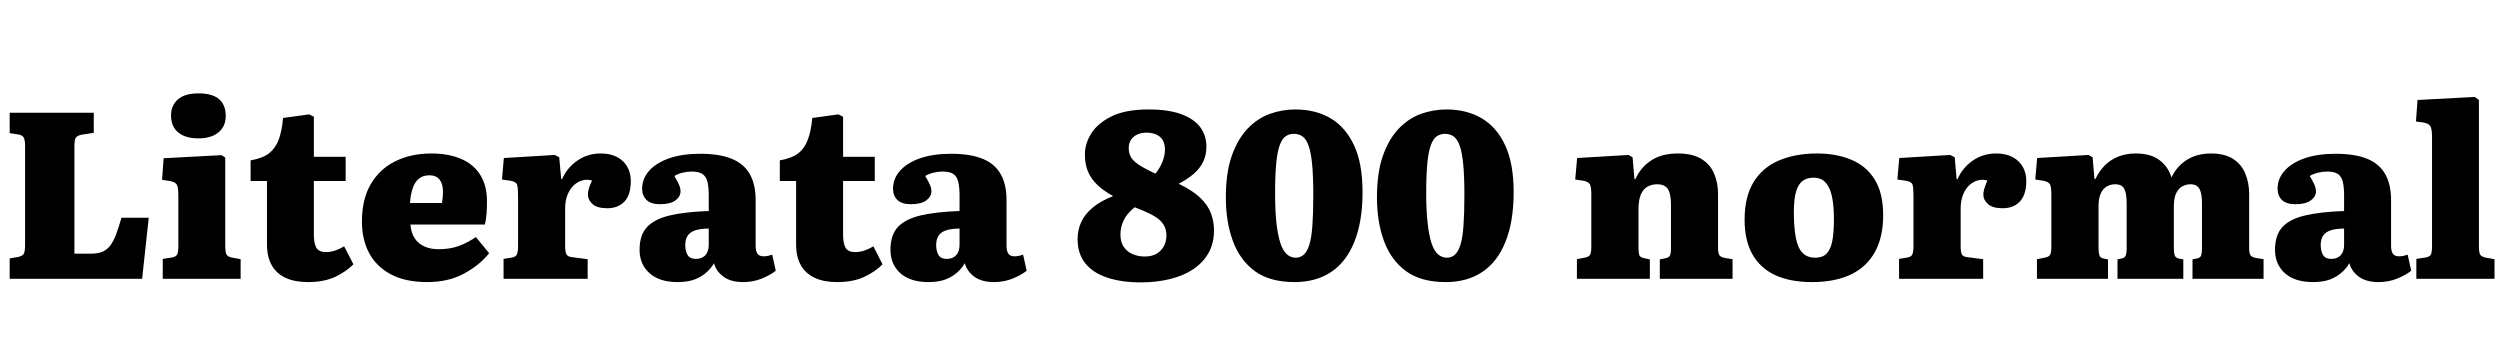 <svg xmlns="http://www.w3.org/2000/svg" xmlns:xlink="http://www.w3.org/1999/xlink" width="253.296" height="35.64"><path fill="black" d="M14.40 28.25L0.98 28.25L0.98 26.18L1.82 26.04Q2.26 25.94 2.40 25.73Q2.54 25.51 2.54 24.82L2.54 24.82L2.54 14.76Q2.54 14.14 2.38 13.90Q2.21 13.66 1.78 13.61L1.78 13.61L0.98 13.49L0.98 11.42L9.50 11.42L9.50 13.46L8.38 13.63Q7.87 13.70 7.70 13.93Q7.54 14.16 7.54 14.76L7.54 14.76L7.54 25.70L9.19 25.70Q9.89 25.70 10.34 25.52Q10.80 25.34 11.14 24.92Q11.47 24.50 11.74 23.81Q12 23.11 12.31 22.06L12.31 22.06L15.07 22.06L14.40 28.25ZM24.38 28.25L16.49 28.25L16.49 26.23L17.42 26.09Q17.81 26.02 17.94 25.79Q18.07 25.56 18.07 24.91L18.07 24.91L18.07 19.82Q18.07 19.01 17.92 18.72Q17.76 18.43 17.21 18.34L17.21 18.34L16.42 18.22L16.58 16.03L22.44 15.72L22.82 15.96L22.82 24.94Q22.82 25.46 22.92 25.73Q23.02 25.99 23.47 26.09L23.47 26.09L24.38 26.26L24.38 28.25ZM20.11 14.02L20.11 14.02Q18.79 14.02 18.06 13.42Q17.33 12.82 17.33 11.71L17.33 11.71Q17.33 10.66 18.04 10.06Q18.74 9.46 20.11 9.46L20.11 9.46Q21.50 9.46 22.19 10.04Q22.87 10.63 22.87 11.74L22.87 11.74Q22.87 12.82 22.13 13.42Q21.38 14.02 20.11 14.02ZM31.20 28.58L31.20 28.58Q29.86 28.58 28.93 28.15Q28.01 27.72 27.53 26.87Q27.05 26.02 27.05 24.77L27.05 24.77L27.05 18.34L25.39 18.34L25.39 16.25Q26.62 16.03 27.26 15.53Q27.91 15.02 28.24 14.15Q28.56 13.27 28.68 11.95L28.68 11.95L31.32 11.59L31.80 11.83L31.80 15.89L35.02 15.89L35.02 18.34L31.80 18.34L31.80 23.83Q31.80 24.62 32.04 25.08Q32.28 25.54 33.05 25.54L33.05 25.54Q33.50 25.54 33.97 25.38Q34.44 25.22 34.87 24.96L34.87 24.96L35.81 26.78Q35.06 27.53 33.94 28.06Q32.81 28.58 31.20 28.58ZM43.27 28.58L43.27 28.58Q41.09 28.58 39.61 27.80Q38.14 27.02 37.40 25.64Q36.67 24.26 36.67 22.44L36.67 22.44Q36.67 20.18 37.57 18.65Q38.47 17.11 40.07 16.33Q41.66 15.55 43.70 15.55L43.70 15.55Q45.43 15.55 46.70 16.09Q47.98 16.63 48.66 17.72Q49.34 18.82 49.34 20.38L49.34 20.38Q49.34 21 49.30 21.62Q49.25 22.25 49.13 22.75L49.13 22.75L41.59 22.75Q41.64 23.57 42.01 24.13Q42.38 24.70 43.00 24.97Q43.61 25.25 44.42 25.25L44.42 25.25Q45.62 25.25 46.49 24.92Q47.35 24.60 48.22 24.02L48.22 24.02L49.56 25.66Q48.55 26.90 46.98 27.74Q45.41 28.58 43.27 28.58ZM41.54 20.57L41.54 20.57L44.78 20.57Q44.83 20.26 44.86 19.97Q44.88 19.68 44.88 19.39L44.88 19.39Q44.88 18.62 44.53 18.19Q44.18 17.76 43.51 17.76L43.51 17.76Q42.84 17.76 42.42 18.12Q42 18.48 41.80 19.12Q41.59 19.75 41.54 20.57ZM59.54 28.25L51.02 28.25L51.02 26.23L51.89 26.09Q52.27 26.02 52.38 25.76Q52.49 25.51 52.49 24.91L52.49 24.91L52.49 19.80Q52.49 19.03 52.39 18.72Q52.30 18.41 51.72 18.31L51.72 18.31L50.86 18.19L51.05 16.01L56.21 15.70L56.66 15.94L56.86 18.14L56.95 18.14Q57.46 16.99 58.50 16.27Q59.54 15.55 60.86 15.55L60.86 15.55Q62.28 15.55 63.10 16.32Q63.91 17.09 63.91 18.36L63.91 18.36Q63.91 19.25 63.64 19.86Q63.36 20.47 62.82 20.78Q62.28 21.10 61.54 21.10L61.54 21.10Q60.50 21.10 60.04 20.68Q59.57 20.26 59.57 19.73L59.57 19.73Q59.57 19.54 59.60 19.36Q59.64 19.18 59.72 18.92Q59.81 18.67 59.98 18.29L59.98 18.29Q59.47 18.14 58.99 18.28Q58.51 18.41 58.12 18.79Q57.72 19.18 57.49 19.76Q57.26 20.35 57.26 21.14L57.26 21.14L57.26 24.94Q57.26 25.54 57.40 25.78Q57.53 26.02 57.98 26.06L57.98 26.06L59.54 26.26L59.54 28.25ZM68.66 28.58L68.66 28.58Q66.82 28.58 65.81 27.68Q64.80 26.78 64.80 25.30L64.80 25.30Q64.80 23.81 65.57 22.99Q66.34 22.18 67.90 21.82Q69.46 21.46 71.81 21.38L71.81 21.38L71.81 19.80Q71.81 18.96 71.68 18.42Q71.54 17.88 71.17 17.63Q70.80 17.38 70.10 17.38L70.10 17.38Q69.62 17.38 69.14 17.50Q68.66 17.62 68.33 17.83L68.33 17.83Q68.54 18.19 68.69 18.48Q68.83 18.77 68.89 18.97Q68.95 19.18 68.95 19.37L68.95 19.37Q68.95 19.92 68.44 20.30Q67.92 20.69 66.86 20.69L66.86 20.69Q65.95 20.69 65.51 20.26Q65.06 19.82 65.06 19.13L65.06 19.13Q65.06 18.10 65.78 17.29Q66.50 16.49 67.82 16.03Q69.14 15.58 70.94 15.58L70.94 15.58Q72.89 15.58 74.12 16.08Q75.36 16.58 75.96 17.63Q76.56 18.67 76.56 20.28L76.56 20.28L76.56 24.89Q76.56 25.44 76.74 25.70Q76.92 25.97 77.38 25.97L77.38 25.97Q77.62 25.97 77.83 25.92Q78.05 25.87 78.24 25.80L78.24 25.80L78.60 27.43Q78.07 27.86 77.20 28.22Q76.32 28.58 75.29 28.58L75.29 28.58Q74.04 28.58 73.30 28.03Q72.55 27.48 72.34 26.66L72.34 26.66Q72.10 27.12 71.62 27.56Q71.14 28.01 70.42 28.30Q69.70 28.58 68.66 28.58ZM70.49 26.23L70.49 26.23Q70.92 26.23 71.21 26.06Q71.50 25.90 71.65 25.57Q71.81 25.25 71.81 24.79L71.81 24.79L71.81 23.16Q70.99 23.16 70.46 23.33Q69.94 23.50 69.68 23.87Q69.43 24.24 69.43 24.84L69.43 24.84Q69.43 25.44 69.67 25.84Q69.91 26.23 70.49 26.23ZM84.82 28.58L84.82 28.58Q83.47 28.58 82.55 28.15Q81.62 27.72 81.14 26.87Q80.66 26.02 80.66 24.77L80.66 24.77L80.66 18.34L79.01 18.34L79.01 16.25Q80.23 16.03 80.88 15.53Q81.53 15.02 81.85 14.15Q82.18 13.27 82.30 11.95L82.30 11.95L84.94 11.59L85.42 11.83L85.42 15.89L88.63 15.89L88.63 18.34L85.42 18.34L85.42 23.83Q85.42 24.62 85.66 25.08Q85.90 25.54 86.66 25.54L86.66 25.54Q87.12 25.54 87.59 25.38Q88.06 25.22 88.49 24.96L88.49 24.96L89.42 26.78Q88.68 27.53 87.55 28.06Q86.42 28.58 84.82 28.58ZM94.08 28.58L94.08 28.58Q92.23 28.58 91.22 27.68Q90.22 26.78 90.22 25.30L90.22 25.30Q90.22 23.81 90.98 22.99Q91.75 22.18 93.31 21.82Q94.87 21.46 97.22 21.38L97.22 21.38L97.22 19.80Q97.22 18.96 97.09 18.42Q96.96 17.88 96.59 17.63Q96.22 17.38 95.52 17.38L95.52 17.38Q95.04 17.38 94.56 17.50Q94.08 17.62 93.74 17.83L93.74 17.83Q93.96 18.19 94.10 18.48Q94.25 18.77 94.31 18.97Q94.37 19.18 94.37 19.37L94.37 19.37Q94.37 19.92 93.85 20.30Q93.34 20.69 92.28 20.69L92.28 20.69Q91.37 20.69 90.92 20.26Q90.48 19.82 90.48 19.13L90.48 19.13Q90.48 18.10 91.20 17.29Q91.92 16.49 93.24 16.03Q94.56 15.58 96.36 15.58L96.36 15.58Q98.30 15.58 99.54 16.08Q100.78 16.58 101.38 17.63Q101.98 18.67 101.98 20.28L101.98 20.28L101.98 24.89Q101.98 25.44 102.16 25.70Q102.34 25.97 102.79 25.97L102.79 25.97Q103.03 25.97 103.25 25.92Q103.46 25.87 103.66 25.80L103.66 25.80L104.02 27.43Q103.49 27.86 102.61 28.22Q101.74 28.58 100.70 28.58L100.70 28.58Q99.46 28.58 98.71 28.03Q97.97 27.48 97.75 26.66L97.75 26.66Q97.51 27.12 97.03 27.56Q96.55 28.01 95.83 28.30Q95.11 28.58 94.08 28.58ZM95.90 26.23L95.90 26.23Q96.34 26.23 96.62 26.06Q96.91 25.90 97.07 25.57Q97.22 25.25 97.22 24.79L97.22 24.79L97.22 23.16Q96.41 23.16 95.88 23.33Q95.35 23.50 95.10 23.87Q94.85 24.24 94.85 24.84L94.85 24.84Q94.85 25.44 95.09 25.84Q95.33 26.23 95.90 26.23ZM115.58 28.61L115.58 28.61Q113.64 28.61 112.19 28.13Q110.74 27.65 109.96 26.68Q109.18 25.70 109.18 24.24L109.18 24.24Q109.18 23.30 109.54 22.51Q109.90 21.72 110.69 21.05Q111.48 20.38 112.78 19.87L112.78 19.87Q111.79 19.32 111.17 18.72Q110.54 18.12 110.23 17.38Q109.92 16.63 109.92 15.65L109.92 15.65Q109.92 14.54 110.58 13.50Q111.24 12.46 112.66 11.77Q114.07 11.09 116.38 11.09L116.38 11.09Q118.39 11.09 119.69 11.57Q120.98 12.05 121.61 12.89Q122.23 13.73 122.23 14.86L122.23 14.86Q122.23 15.70 121.91 16.38Q121.58 17.06 120.96 17.60Q120.34 18.14 119.42 18.62L119.42 18.62Q120.84 19.30 121.61 20.04Q122.38 20.78 122.69 21.61Q123.00 22.44 123.00 23.33L123.00 23.33Q123.00 24.65 122.44 25.64Q121.87 26.64 120.86 27.30Q119.86 27.96 118.51 28.28Q117.17 28.61 115.58 28.61ZM115.99 25.99L115.99 25.99Q116.66 25.99 117.14 25.73Q117.62 25.46 117.90 24.98Q118.18 24.50 118.18 23.83L118.18 23.83Q118.18 23.33 117.98 22.93Q117.79 22.54 117.40 22.21Q117.00 21.89 116.39 21.60Q115.78 21.31 114.96 21L114.96 21Q114.14 21.67 113.83 22.36Q113.52 23.04 113.52 23.74L113.52 23.74Q113.52 24.53 113.86 25.02Q114.19 25.51 114.76 25.75Q115.32 25.99 115.99 25.99ZM117.07 17.59L117.07 17.59Q117.55 16.99 117.79 16.36Q118.03 15.72 118.03 15.17L118.03 15.17Q118.03 14.54 117.79 14.17Q117.55 13.80 117.13 13.62Q116.71 13.44 116.16 13.44L116.16 13.44Q115.66 13.44 115.25 13.62Q114.84 13.80 114.60 14.15Q114.36 14.50 114.36 15L114.36 15Q114.36 15.46 114.55 15.85Q114.74 16.25 115.33 16.66Q115.92 17.06 117.07 17.59ZM131.16 28.58L131.16 28.58Q128.66 28.58 127.14 27.47Q125.62 26.35 124.91 24.41Q124.20 22.46 124.20 20.02L124.20 20.02Q124.20 17.50 124.80 15.79Q125.40 14.09 126.40 13.04Q127.39 12 128.65 11.54Q129.91 11.09 131.23 11.09L131.23 11.09Q133.30 11.09 134.82 11.99Q136.34 12.89 137.20 14.74Q138.05 16.58 138.05 19.46L138.05 19.46Q138.05 22.44 137.23 24.48Q136.42 26.52 134.88 27.55Q133.34 28.58 131.16 28.58ZM131.30 26.11L131.30 26.11Q131.76 26.11 132.11 25.79Q132.46 25.46 132.67 24.76Q132.89 24.05 132.97 22.82Q133.06 21.60 133.06 19.75L133.06 19.75Q133.06 17.93 132.95 16.72Q132.84 15.50 132.60 14.81Q132.36 14.11 131.99 13.84Q131.62 13.56 131.09 13.56L131.09 13.56Q130.63 13.56 130.27 13.80Q129.91 14.04 129.67 14.68Q129.43 15.31 129.31 16.50Q129.19 17.69 129.19 19.56L129.19 19.56Q129.19 21.31 129.32 22.55Q129.46 23.78 129.71 24.58Q129.96 25.37 130.36 25.74Q130.75 26.11 131.30 26.11ZM146.47 28.58L146.47 28.58Q143.98 28.58 142.45 27.47Q140.93 26.35 140.22 24.41Q139.51 22.46 139.51 20.02L139.51 20.02Q139.51 17.50 140.11 15.79Q140.71 14.09 141.71 13.04Q142.70 12 143.96 11.54Q145.22 11.09 146.54 11.09L146.54 11.09Q148.61 11.09 150.13 11.99Q151.66 12.89 152.51 14.74Q153.36 16.58 153.36 19.46L153.36 19.46Q153.36 22.44 152.54 24.48Q151.73 26.52 150.19 27.55Q148.66 28.58 146.47 28.58ZM146.62 26.11L146.62 26.11Q147.07 26.11 147.42 25.79Q147.77 25.46 147.98 24.76Q148.20 24.05 148.28 22.82Q148.37 21.60 148.37 19.75L148.37 19.75Q148.37 17.93 148.26 16.72Q148.15 15.50 147.91 14.81Q147.67 14.11 147.30 13.84Q146.93 13.56 146.40 13.56L146.40 13.56Q145.94 13.56 145.58 13.80Q145.22 14.04 144.98 14.68Q144.74 15.31 144.62 16.50Q144.50 17.69 144.50 19.56L144.50 19.56Q144.50 21.31 144.64 22.55Q144.77 23.78 145.02 24.58Q145.27 25.37 145.67 25.74Q146.06 26.11 146.62 26.11ZM167.16 28.25L159.77 28.25L159.77 26.26L160.63 26.09Q160.99 26.02 161.11 25.80Q161.23 25.58 161.23 24.94L161.23 24.94L161.23 19.68Q161.23 18.96 161.09 18.68Q160.94 18.41 160.42 18.31L160.42 18.31L159.60 18.19L159.79 16.01L165.00 15.70L165.41 15.94L165.60 18.14L165.70 18.14Q166.25 16.92 167.32 16.24Q168.38 15.55 169.99 15.55L169.99 15.55Q171.46 15.55 172.36 16.09Q173.26 16.63 173.66 17.57Q174.07 18.50 174.07 19.66L174.07 19.66L174.07 25.15Q174.07 25.63 174.20 25.85Q174.34 26.06 174.79 26.14L174.79 26.14L175.54 26.26L175.54 28.25L168.17 28.25L168.17 26.28L168.67 26.18Q169.08 26.11 169.19 25.90Q169.30 25.68 169.30 25.18L169.30 25.18L169.30 20.81Q169.30 20.02 169.16 19.55Q169.03 19.08 168.72 18.88Q168.41 18.67 167.90 18.67L167.90 18.67Q167.38 18.67 166.94 18.90Q166.51 19.13 166.26 19.68Q166.01 20.23 166.01 21.22L166.01 21.22L166.01 25.10Q166.01 25.63 166.10 25.86Q166.20 26.09 166.58 26.16L166.58 26.16L167.16 26.28L167.16 28.25ZM183.58 28.58L183.58 28.58Q181.39 28.58 179.87 27.88Q178.34 27.17 177.55 25.76Q176.76 24.36 176.76 22.27L176.76 22.27Q176.76 19.92 177.68 18.43Q178.61 16.94 180.26 16.25Q181.92 15.55 184.10 15.55L184.10 15.55Q186.07 15.55 187.58 16.19Q189.10 16.82 189.95 18.20Q190.80 19.58 190.80 21.82L190.80 21.82Q190.80 24.02 189.96 25.54Q189.12 27.05 187.51 27.82Q185.90 28.58 183.58 28.58ZM183.91 26.11L183.91 26.11Q184.66 26.11 185.06 25.70Q185.47 25.30 185.64 24.44Q185.81 23.59 185.81 22.25L185.81 22.25Q185.81 21 185.66 20.17Q185.52 19.34 185.24 18.88Q184.97 18.41 184.60 18.20Q184.22 18 183.72 18L183.72 18Q183.12 18 182.68 18.30Q182.23 18.60 181.99 19.36Q181.75 20.11 181.75 21.48L181.75 21.48Q181.75 23.09 181.96 24.12Q182.16 25.15 182.64 25.63Q183.12 26.11 183.91 26.11ZM200.93 28.25L192.41 28.25L192.41 26.23L193.27 26.09Q193.66 26.02 193.76 25.76Q193.87 25.51 193.87 24.91L193.87 24.91L193.87 19.80Q193.87 19.03 193.78 18.72Q193.68 18.41 193.10 18.31L193.10 18.31L192.24 18.19L192.43 16.01L197.59 15.70L198.05 15.94L198.24 18.14L198.34 18.14Q198.84 16.99 199.88 16.27Q200.93 15.55 202.25 15.55L202.25 15.55Q203.66 15.55 204.48 16.32Q205.30 17.09 205.30 18.36L205.30 18.36Q205.30 19.25 205.02 19.86Q204.74 20.47 204.20 20.78Q203.66 21.10 202.92 21.10L202.92 21.10Q201.89 21.10 201.42 20.68Q200.95 20.26 200.95 19.73L200.95 19.73Q200.95 19.54 200.99 19.36Q201.02 19.18 201.11 18.92Q201.19 18.67 201.36 18.29L201.36 18.29Q200.86 18.14 200.38 18.28Q199.90 18.41 199.50 18.79Q199.10 19.18 198.88 19.76Q198.65 20.35 198.65 21.14L198.65 21.14L198.65 24.94Q198.65 25.54 198.78 25.78Q198.91 26.02 199.37 26.06L199.37 26.06L200.93 26.26L200.93 28.25ZM213.58 28.25L206.38 28.25L206.38 26.26L207.24 26.09Q207.60 26.02 207.72 25.80Q207.84 25.58 207.84 24.94L207.84 24.94L207.84 19.68Q207.84 18.96 207.70 18.68Q207.55 18.41 207.02 18.31L207.02 18.31L206.21 18.19L206.40 16.01L211.61 15.70L212.02 15.94L212.21 18.14L212.30 18.14Q212.69 17.33 213.26 16.75Q213.84 16.18 214.63 15.86Q215.42 15.55 216.38 15.55L216.38 15.55Q217.90 15.55 218.78 16.21Q219.67 16.87 220.01 17.98L220.01 17.98Q220.56 16.82 221.58 16.19Q222.60 15.55 224.02 15.55L224.02 15.55Q225.38 15.55 226.24 16.09Q227.09 16.63 227.48 17.57Q227.88 18.50 227.88 19.66L227.88 19.66L227.88 25.15Q227.88 25.63 228.01 25.85Q228.14 26.06 228.60 26.14L228.60 26.14L229.34 26.26L229.34 28.25L222.14 28.25L222.14 26.28L222.48 26.21Q222.89 26.16 223.00 25.92Q223.10 25.68 223.10 25.18L223.10 25.18L223.10 20.64Q223.10 19.90 222.97 19.45Q222.84 19.01 222.59 18.84Q222.34 18.67 221.93 18.67L221.93 18.67Q221.50 18.67 221.11 18.88Q220.73 19.08 220.49 19.57Q220.25 20.06 220.25 20.90L220.25 20.90L220.25 25.10Q220.25 25.58 220.33 25.86Q220.42 26.14 220.82 26.21L220.82 26.21L221.21 26.28L221.21 28.25L214.54 28.25L214.54 26.28L214.85 26.21Q215.26 26.16 215.36 25.92Q215.47 25.68 215.47 25.18L215.47 25.18L215.47 20.64Q215.47 19.85 215.34 19.42Q215.21 18.98 214.96 18.83Q214.70 18.67 214.30 18.67L214.30 18.67Q213.86 18.67 213.48 18.88Q213.10 19.08 212.86 19.57Q212.62 20.06 212.62 20.90L212.62 20.90L212.62 25.10Q212.62 25.58 212.70 25.86Q212.78 26.14 213.19 26.21L213.19 26.21L213.58 26.28L213.58 28.25ZM234.36 28.58L234.36 28.58Q232.51 28.58 231.50 27.68Q230.50 26.78 230.50 25.30L230.50 25.30Q230.50 23.81 231.26 22.99Q232.03 22.18 233.59 21.82Q235.15 21.46 237.50 21.38L237.50 21.38L237.50 19.80Q237.50 18.96 237.37 18.42Q237.24 17.88 236.87 17.63Q236.50 17.38 235.80 17.38L235.80 17.38Q235.32 17.38 234.84 17.50Q234.36 17.62 234.02 17.83L234.02 17.83Q234.24 18.19 234.38 18.48Q234.53 18.77 234.59 18.97Q234.65 19.18 234.65 19.37L234.65 19.37Q234.65 19.92 234.13 20.30Q233.62 20.69 232.56 20.69L232.56 20.69Q231.65 20.69 231.20 20.26Q230.76 19.82 230.76 19.13L230.76 19.13Q230.76 18.10 231.48 17.29Q232.20 16.49 233.52 16.03Q234.84 15.58 236.64 15.58L236.64 15.58Q238.58 15.58 239.82 16.08Q241.06 16.58 241.66 17.63Q242.26 18.67 242.26 20.28L242.26 20.28L242.26 24.89Q242.26 25.44 242.44 25.70Q242.62 25.97 243.07 25.97L243.07 25.97Q243.31 25.97 243.53 25.92Q243.74 25.87 243.94 25.80L243.94 25.80L244.30 27.43Q243.77 27.86 242.89 28.22Q242.02 28.58 240.98 28.58L240.98 28.58Q239.74 28.58 238.99 28.03Q238.25 27.48 238.03 26.66L238.03 26.66Q237.79 27.12 237.31 27.56Q236.83 28.01 236.11 28.30Q235.39 28.58 234.36 28.58ZM236.18 26.23L236.18 26.23Q236.62 26.23 236.90 26.06Q237.19 25.90 237.35 25.57Q237.50 25.25 237.50 24.79L237.50 24.79L237.50 23.16Q236.69 23.16 236.16 23.33Q235.63 23.50 235.38 23.87Q235.13 24.24 235.13 24.84L235.13 24.84Q235.13 25.44 235.37 25.84Q235.61 26.23 236.18 26.23ZM252.74 28.25L244.82 28.25L244.82 26.23L245.74 26.09Q246.17 26.02 246.29 25.80Q246.41 25.58 246.41 24.91L246.41 24.91L246.41 13.87Q246.41 13.08 246.24 12.79Q246.07 12.50 245.52 12.41L245.52 12.41L244.78 12.31L244.94 10.13L250.75 9.82L251.16 10.13L251.16 24.96Q251.16 25.58 251.29 25.80Q251.42 26.02 251.88 26.11L251.88 26.11L252.74 26.26L252.74 28.25Z"/></svg>